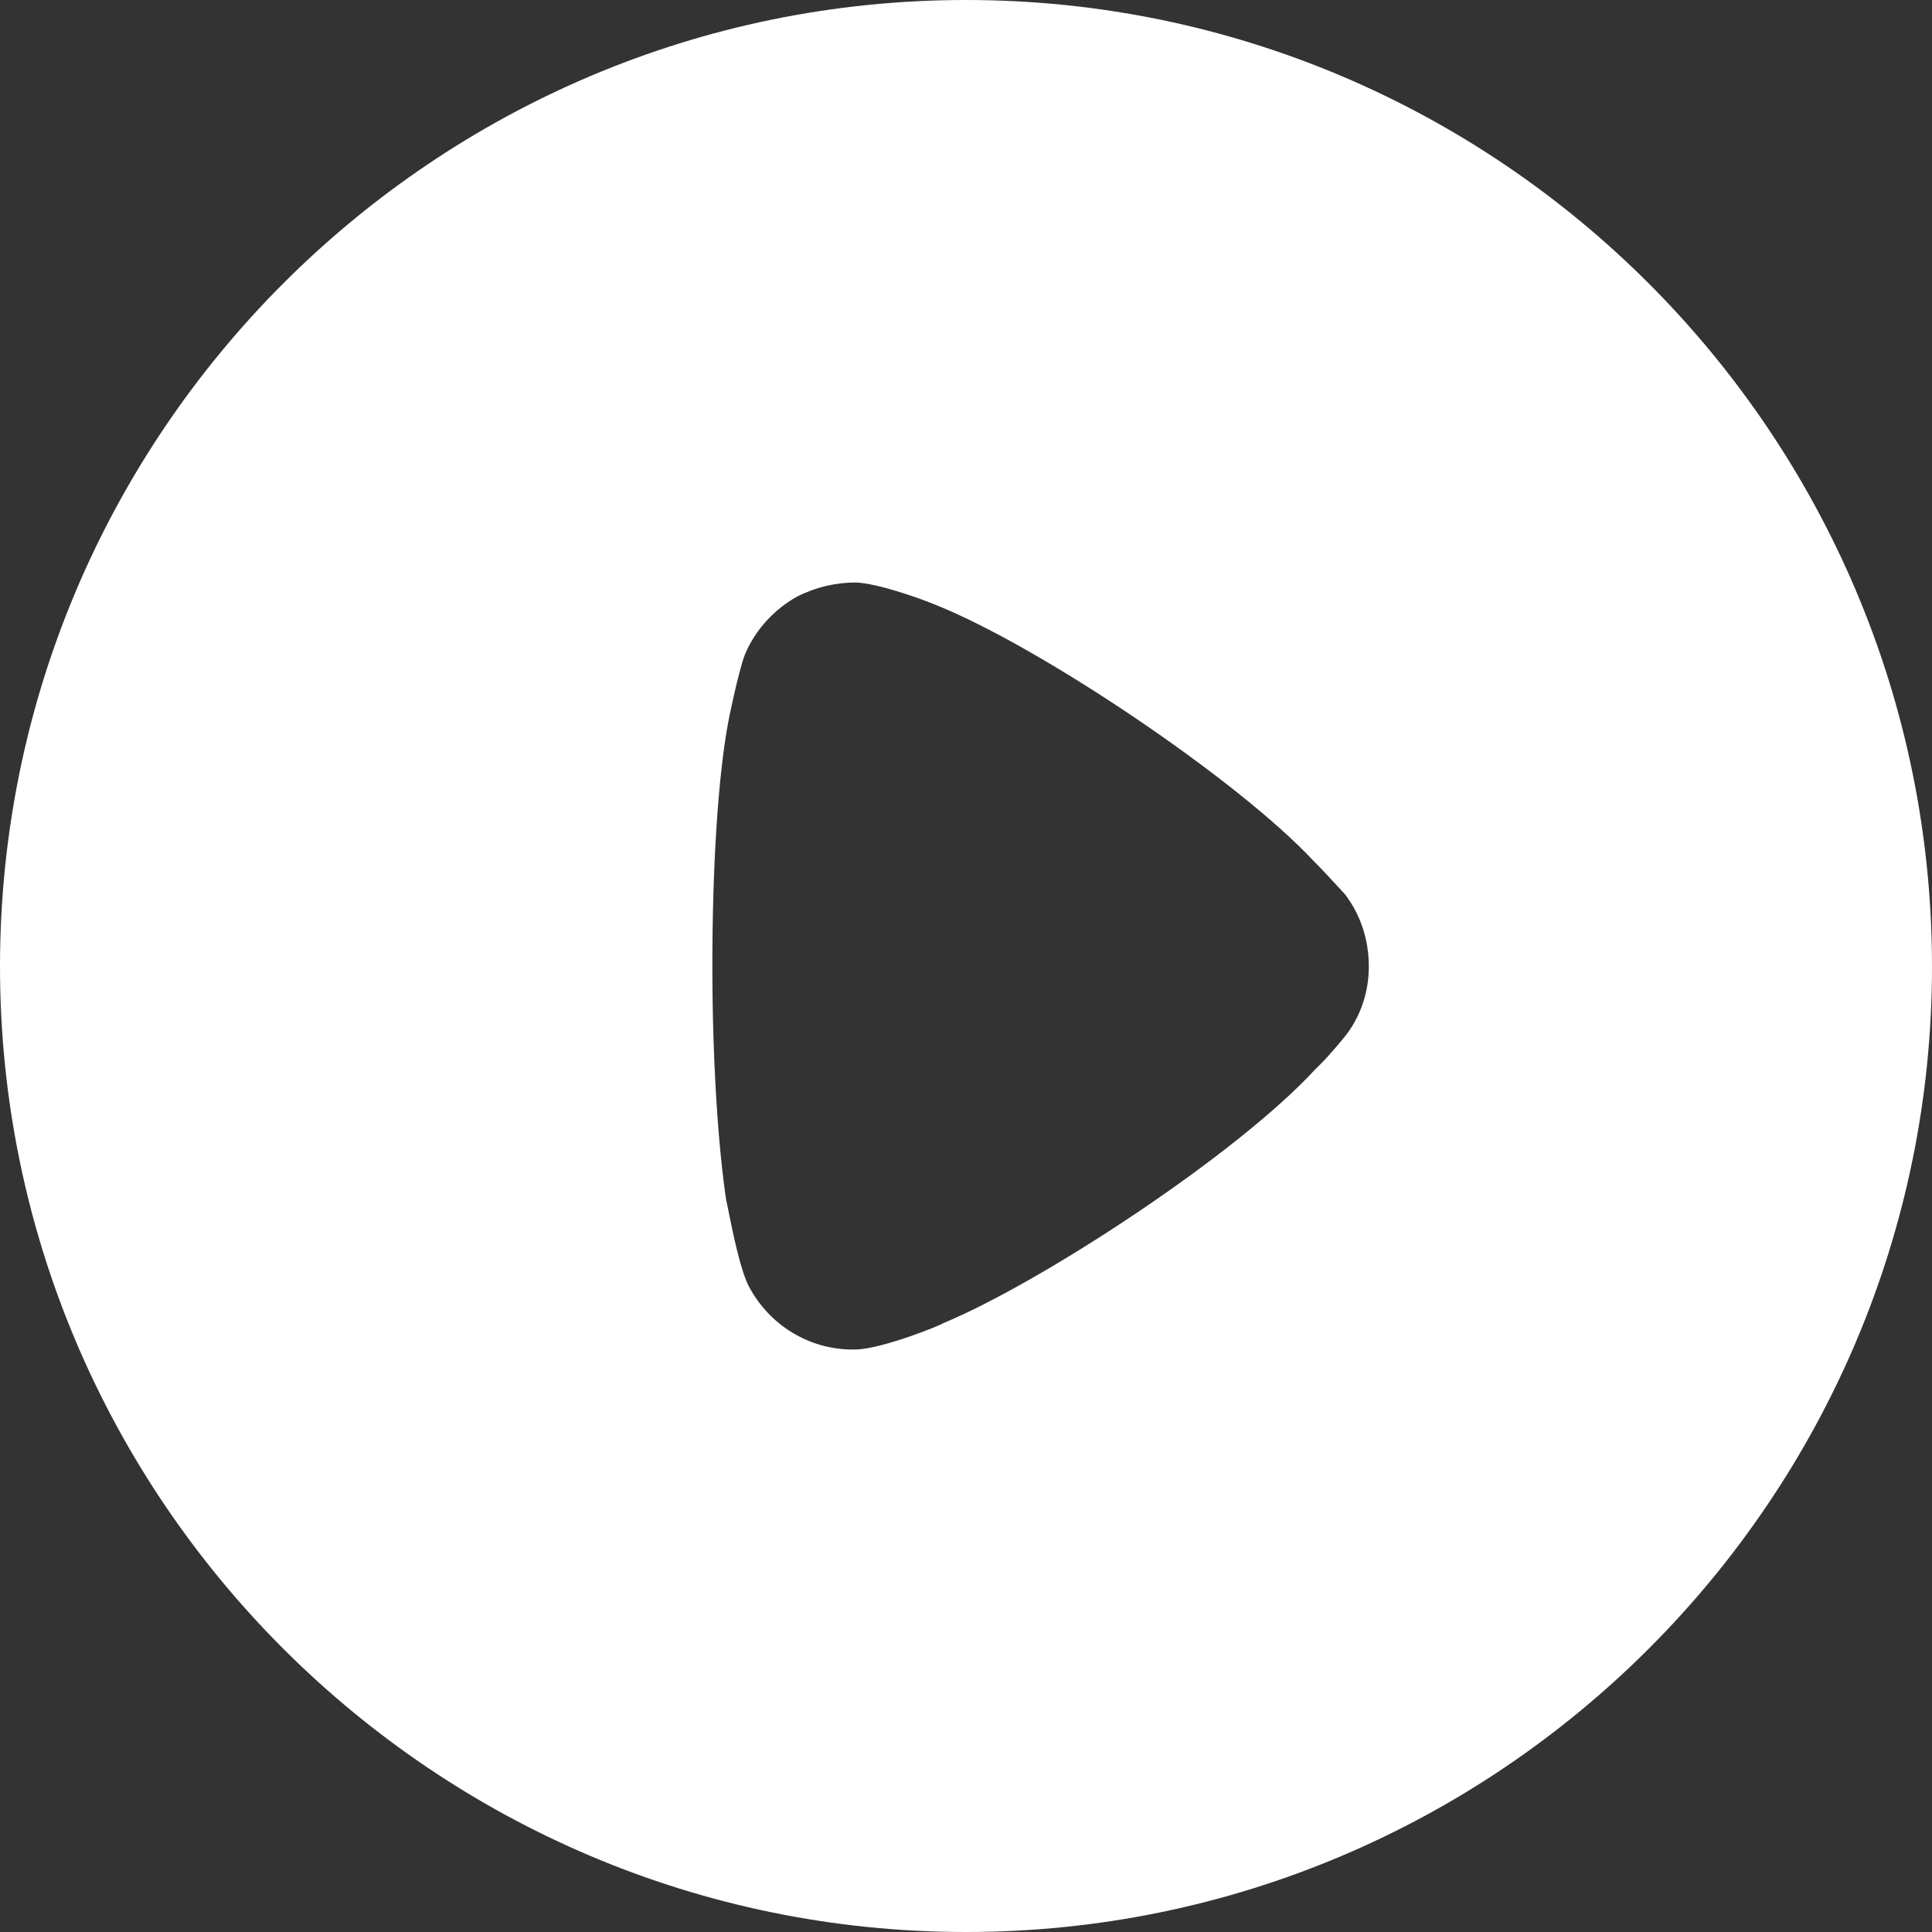 <svg width="50" height="50" viewBox="0 0 50 50" fill="none" xmlns="http://www.w3.org/2000/svg">
<rect x="0" y="0" width="50" height="50" fill="#333333" stroke="none"/>
<path fill-rule="evenodd" clip-rule="evenodd" d="M0 25.015C0 11.216 11.221 0 25 0C38.779 0 50 11.216 50 25.015C50 38.784 38.779 50 25 50C11.221 50 0 38.784 0 25.015ZM34.17 27.545C34.435 27.279 34.773 26.869 34.846 26.773C35.232 26.266 35.425 25.639 35.425 25.015C35.425 24.313 35.208 23.661 34.797 23.131C34.764 23.097 34.698 23.025 34.612 22.932C34.452 22.757 34.221 22.507 34.001 22.287C32.022 20.164 26.858 16.691 24.155 15.63C23.745 15.463 22.707 15.099 22.152 15.075C21.622 15.075 21.115 15.195 20.632 15.437C20.029 15.774 19.546 16.305 19.281 16.932C19.112 17.366 18.846 18.669 18.846 18.693C18.581 20.116 18.436 22.431 18.436 24.988C18.436 27.426 18.581 29.643 18.798 31.09C18.804 31.096 18.825 31.2 18.857 31.36C18.955 31.849 19.16 32.868 19.377 33.285C19.908 34.298 20.946 34.925 22.056 34.925H22.152C22.876 34.901 24.397 34.274 24.397 34.25C26.955 33.189 31.998 29.884 34.025 27.689L34.17 27.545Z" fill="white"/>
</svg>
